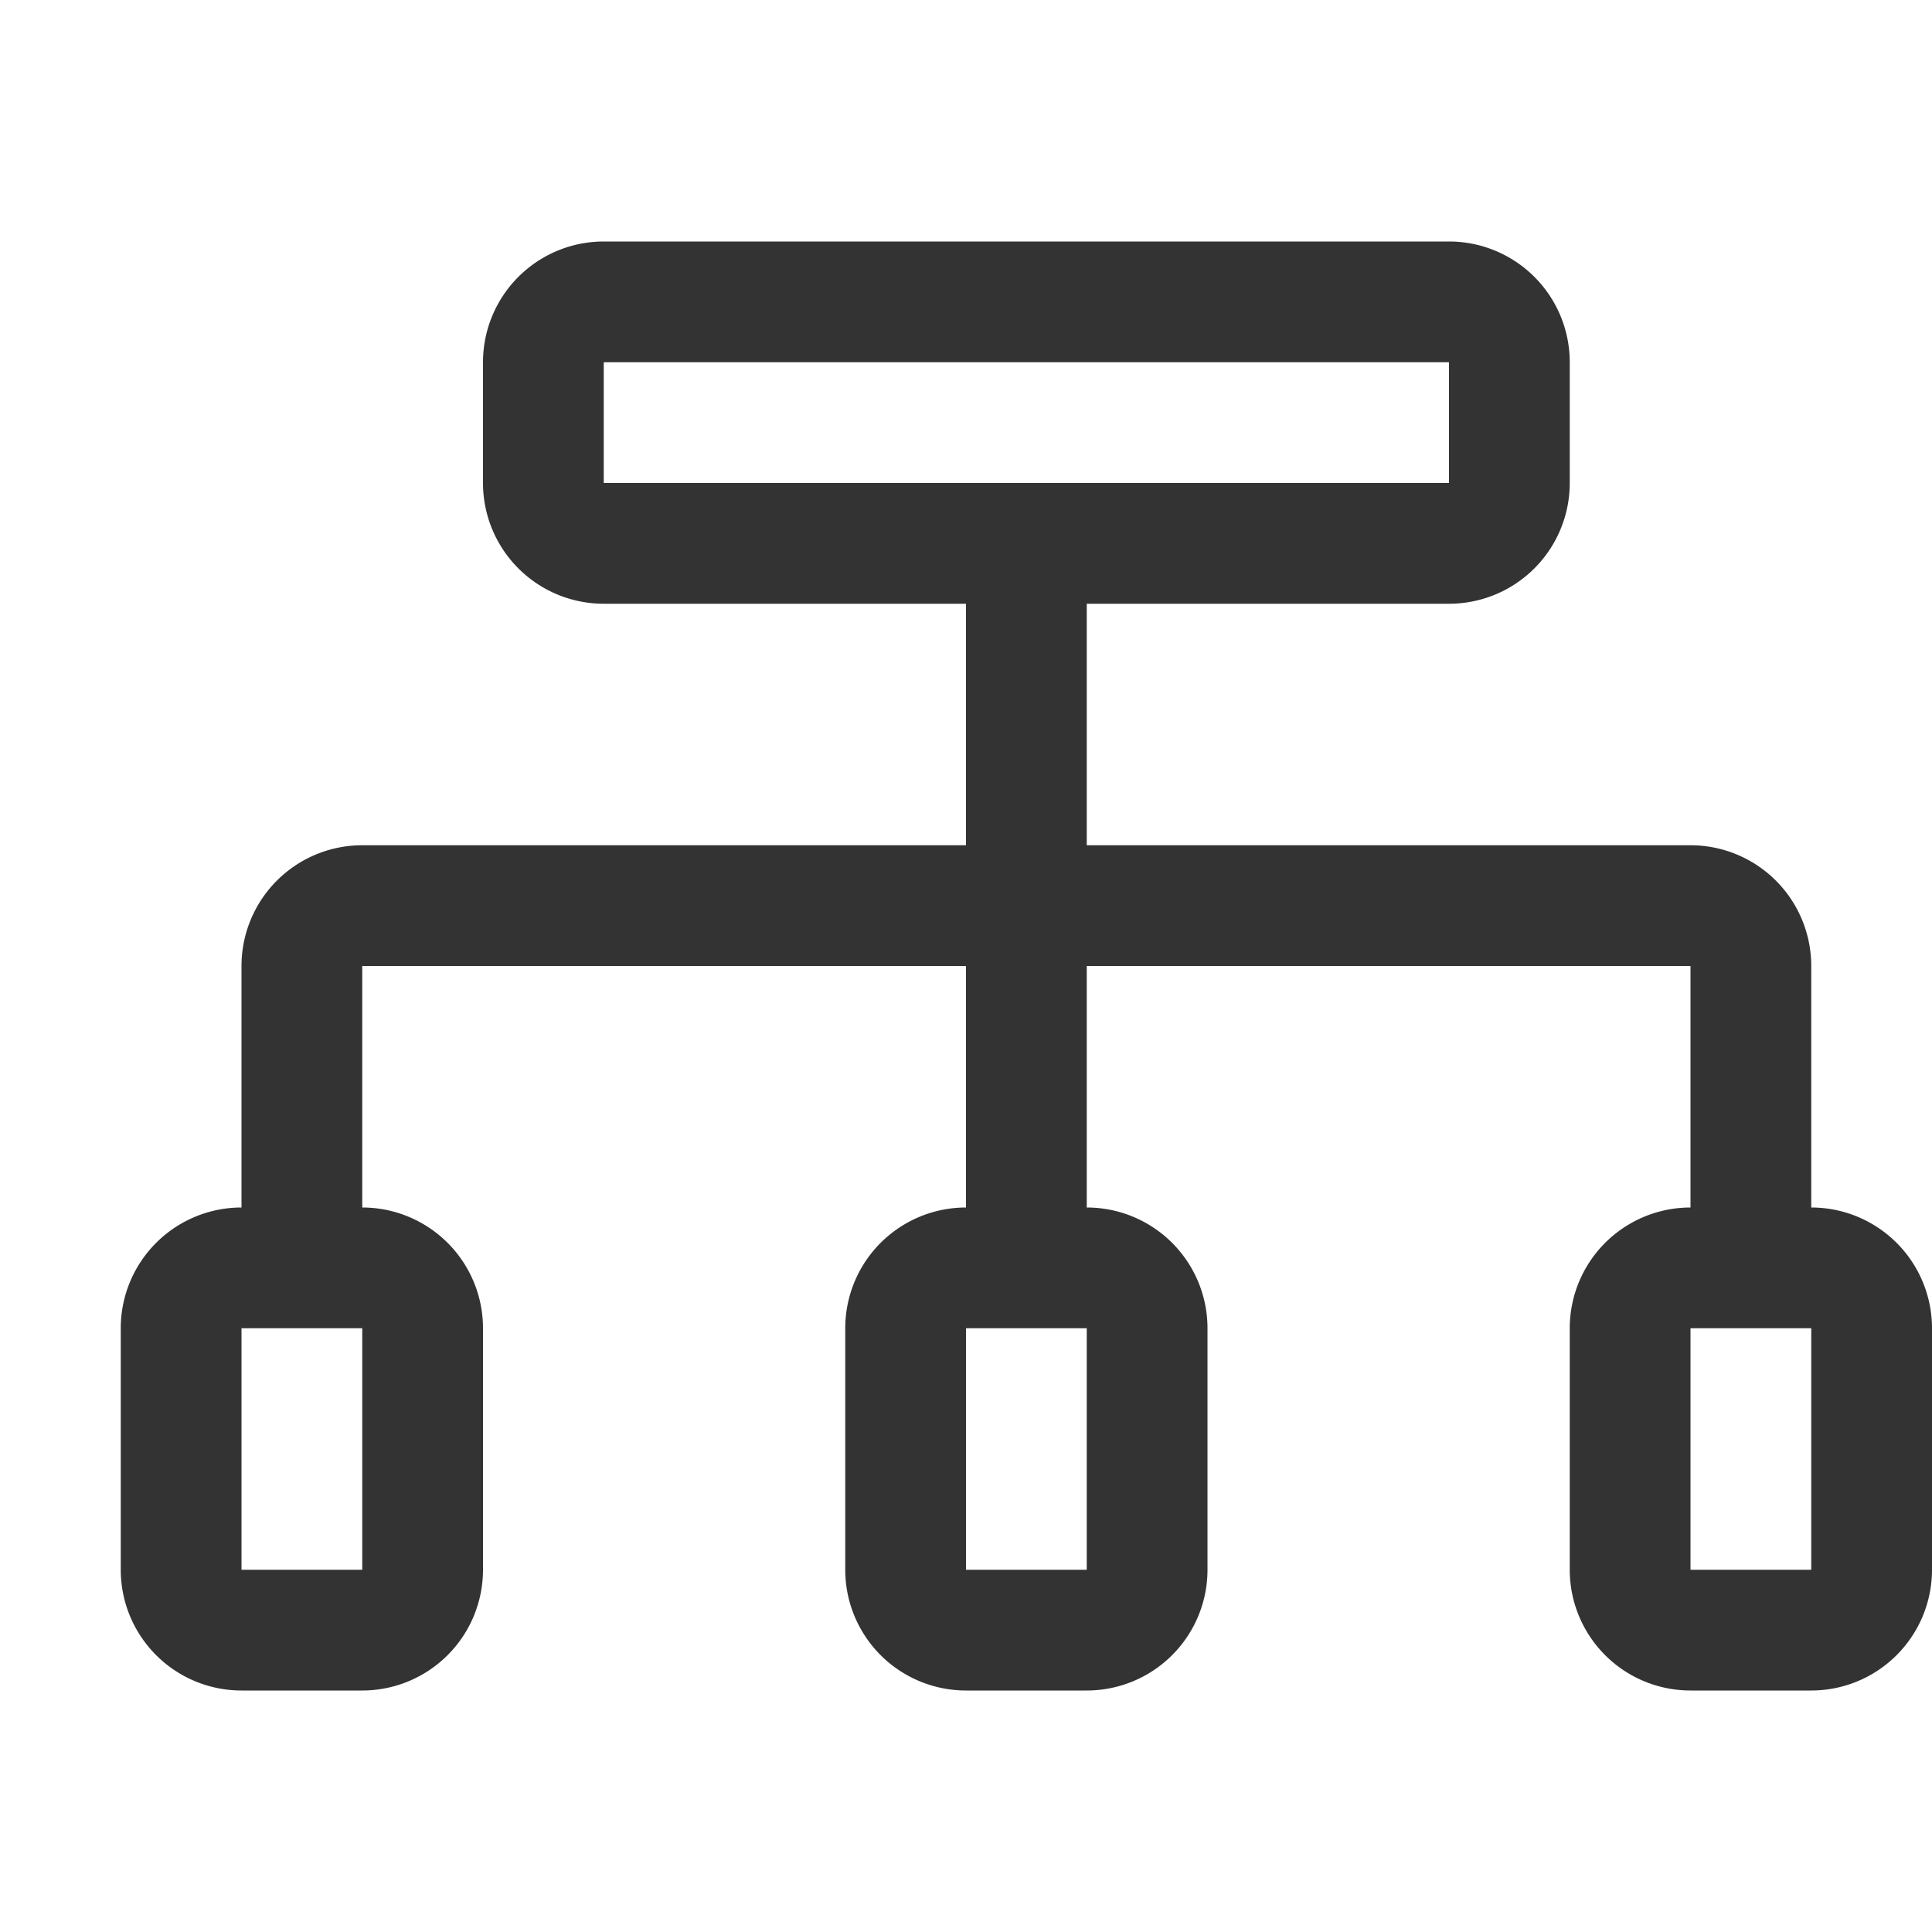 <?xml version="1.0" standalone="no"?><!DOCTYPE svg PUBLIC "-//W3C//DTD SVG 1.1//EN" "http://www.w3.org/Graphics/SVG/1.1/DTD/svg11.dtd"><svg t="1533700106158" class="icon" style="" viewBox="0 0 1024 1024" version="1.1" xmlns="http://www.w3.org/2000/svg" p-id="2456" xmlns:xlink="http://www.w3.org/1999/xlink" width="200" height="200"><defs><style type="text/css"></style></defs><path d="M960 640v-128a64 64 0 0 0-64-64H576v-128h192a64 64 0 0 0 64-64V192a64 64 0 0 0-64-64H320a64 64 0 0 0-64 64v64a64 64 0 0 0 64 64h192v128H192a64 64 0 0 0-64 64v128a64 64 0 0 0-64 64v128a64 64 0 0 0 64 64h64a64 64 0 0 0 64-64v-128a64 64 0 0 0-64-64v-128h320v128a64 64 0 0 0-64 64v128a64 64 0 0 0 64 64h64a64 64 0 0 0 64-64v-128a64 64 0 0 0-64-64v-128h320v128a64 64 0 0 0-64 64v128a64 64 0 0 0 64 64h64a64 64 0 0 0 64-64v-128a64 64 0 0 0-64-64zM320 192h448v64H320V192zM192 768v64H128v-128h64v64z m384 64h-64v-128h64v128z m320-64v-64h64v128h-64v-64z" p-id="2457" fill="#333333"></path></svg>